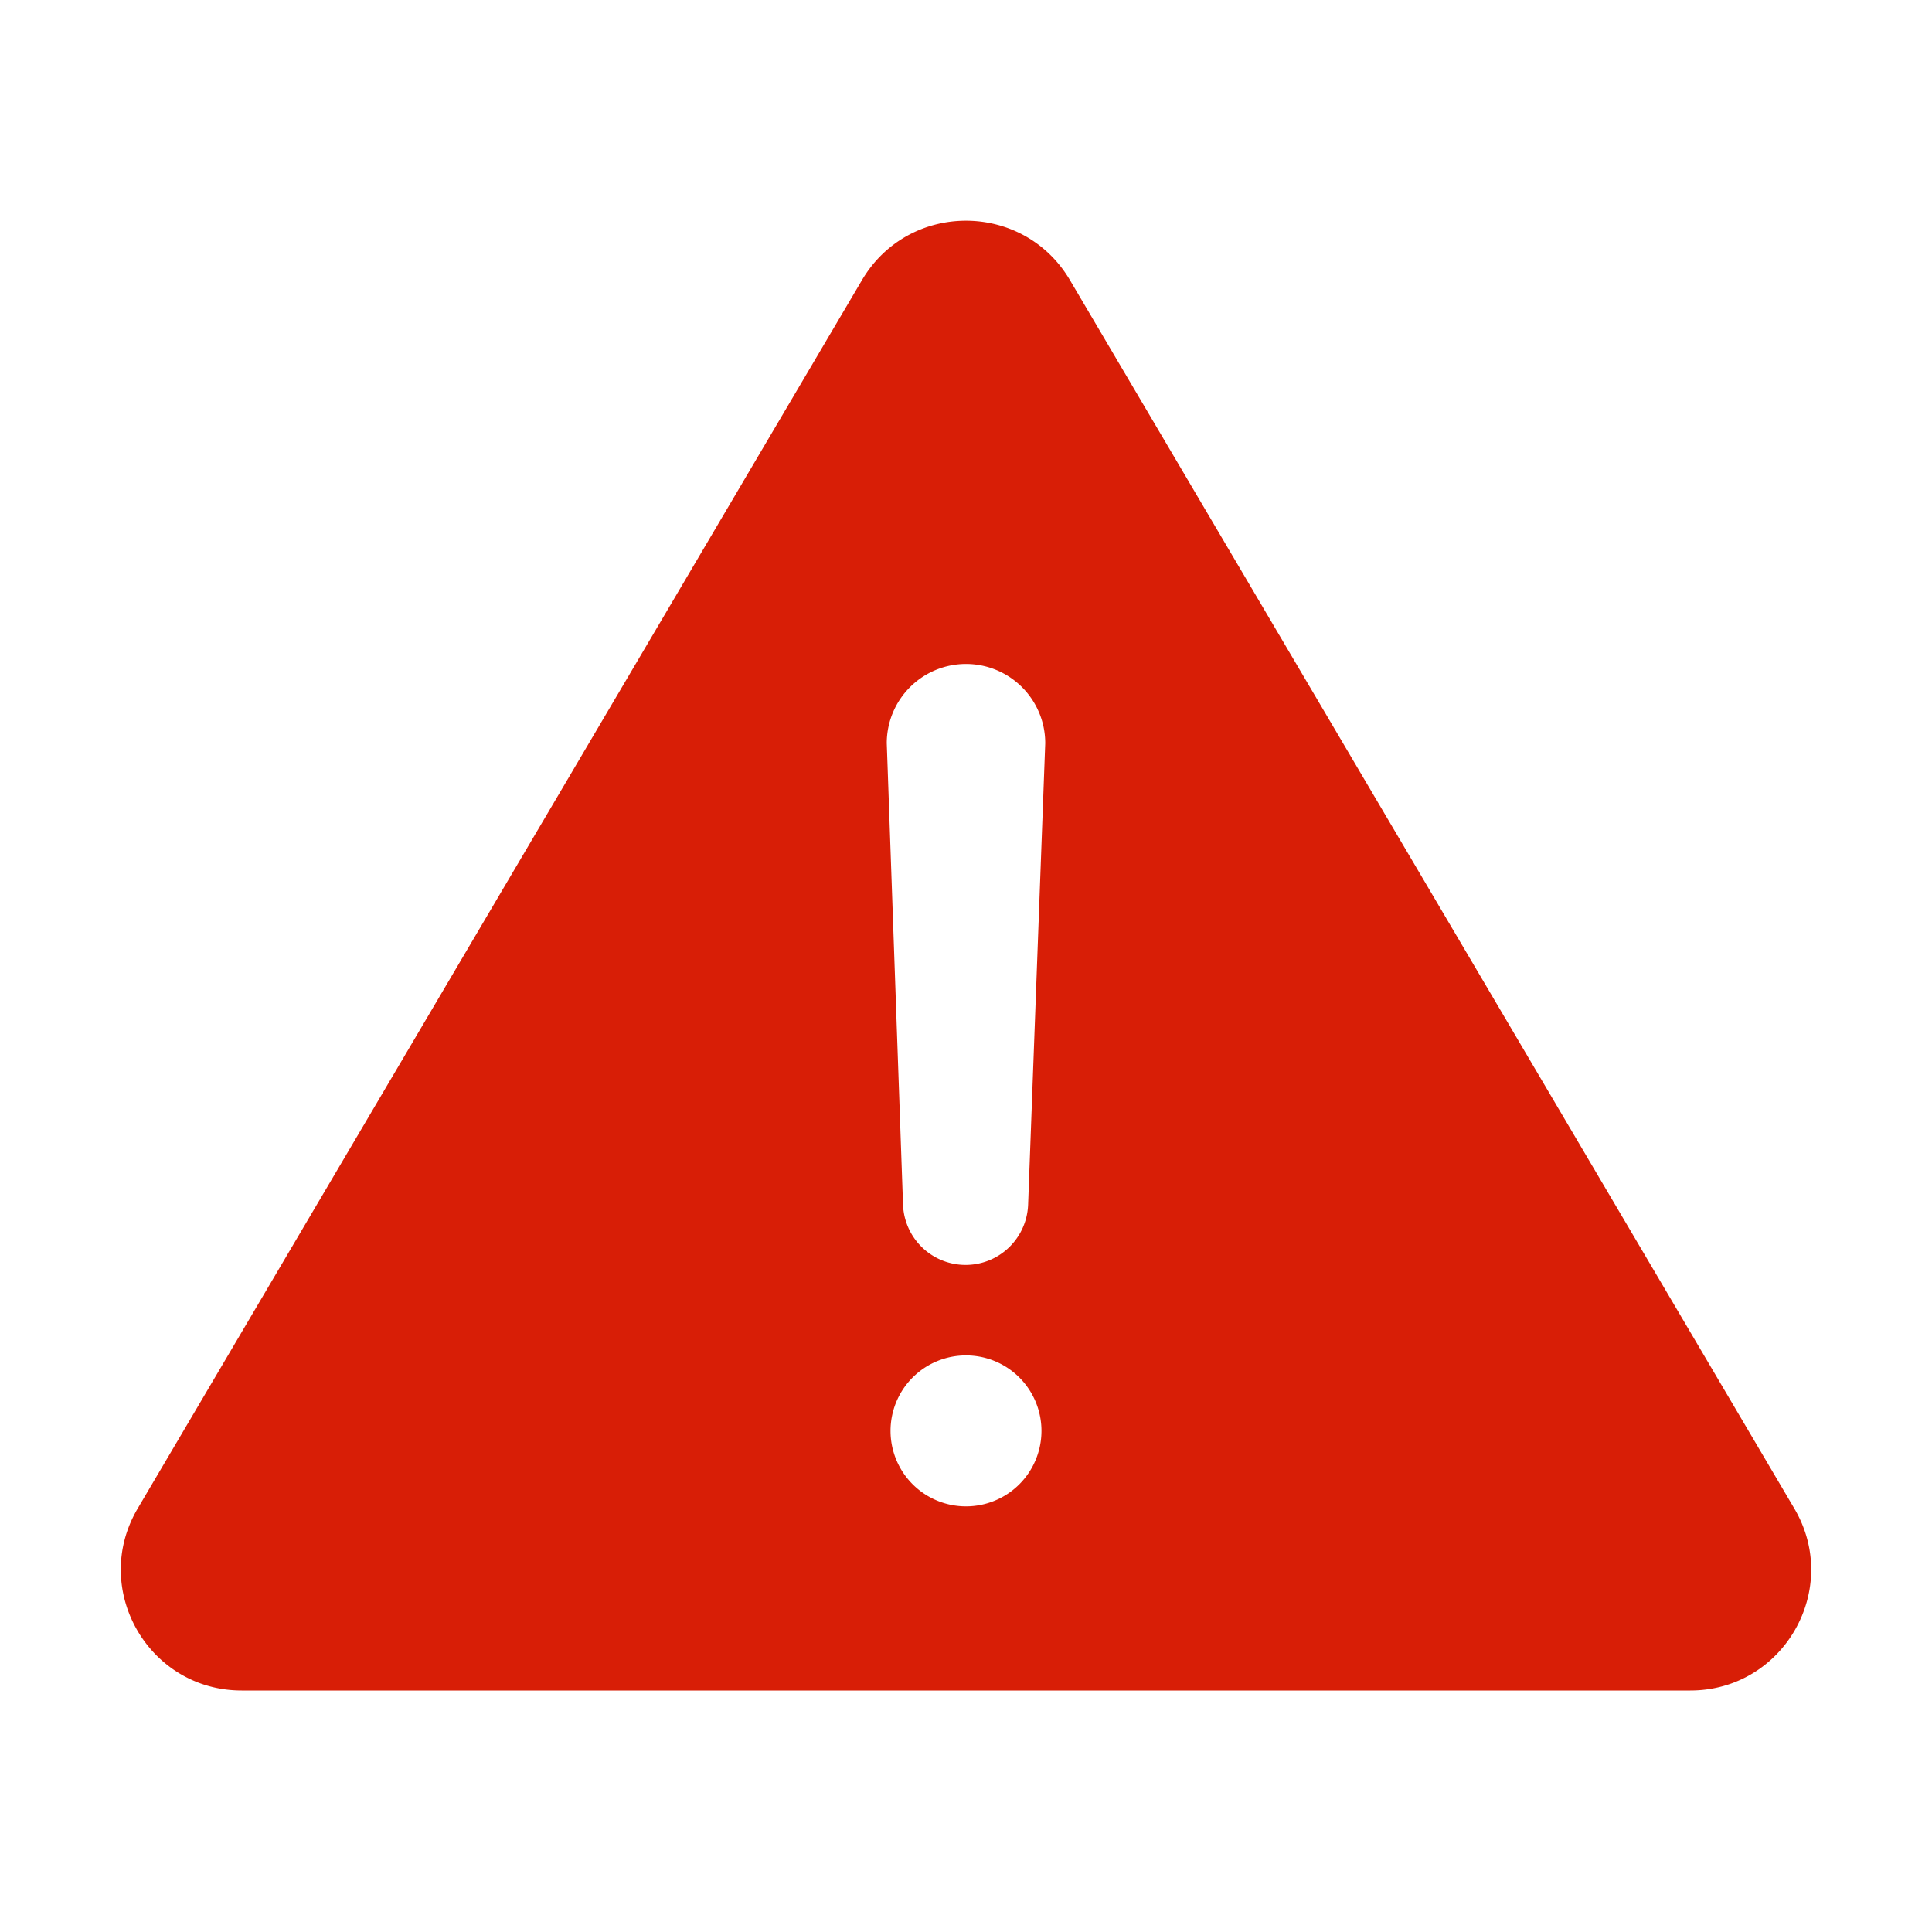 <?xml version="1.0" standalone="no"?><!DOCTYPE svg PUBLIC "-//W3C//DTD SVG 1.1//EN" "http://www.w3.org/Graphics/SVG/1.1/DTD/svg11.dtd"><svg t="1730173736162" class="icon" viewBox="0 0 1024 1024" version="1.1" xmlns="http://www.w3.org/2000/svg" p-id="1467" xmlns:xlink="http://www.w3.org/1999/xlink" width="200" height="200"><path d="M951 799.49l-383.89-651c-24.76-42-85.5-42-110.26 0L73 799.49C47.83 842.16 78.59 896 128.12 896h767.77c49.52 0 80.28-53.84 55.11-96.51z m-439-1.09a40 40 0 1 1 40-40 40 40 0 0 1-40 40z m32.92-159.95a33.17 33.17 0 0 1-66.3-0.06L470 393.88a42 42 0 1 1 84 0.08z" fill="#d81e06" p-id="1468"></path></svg>